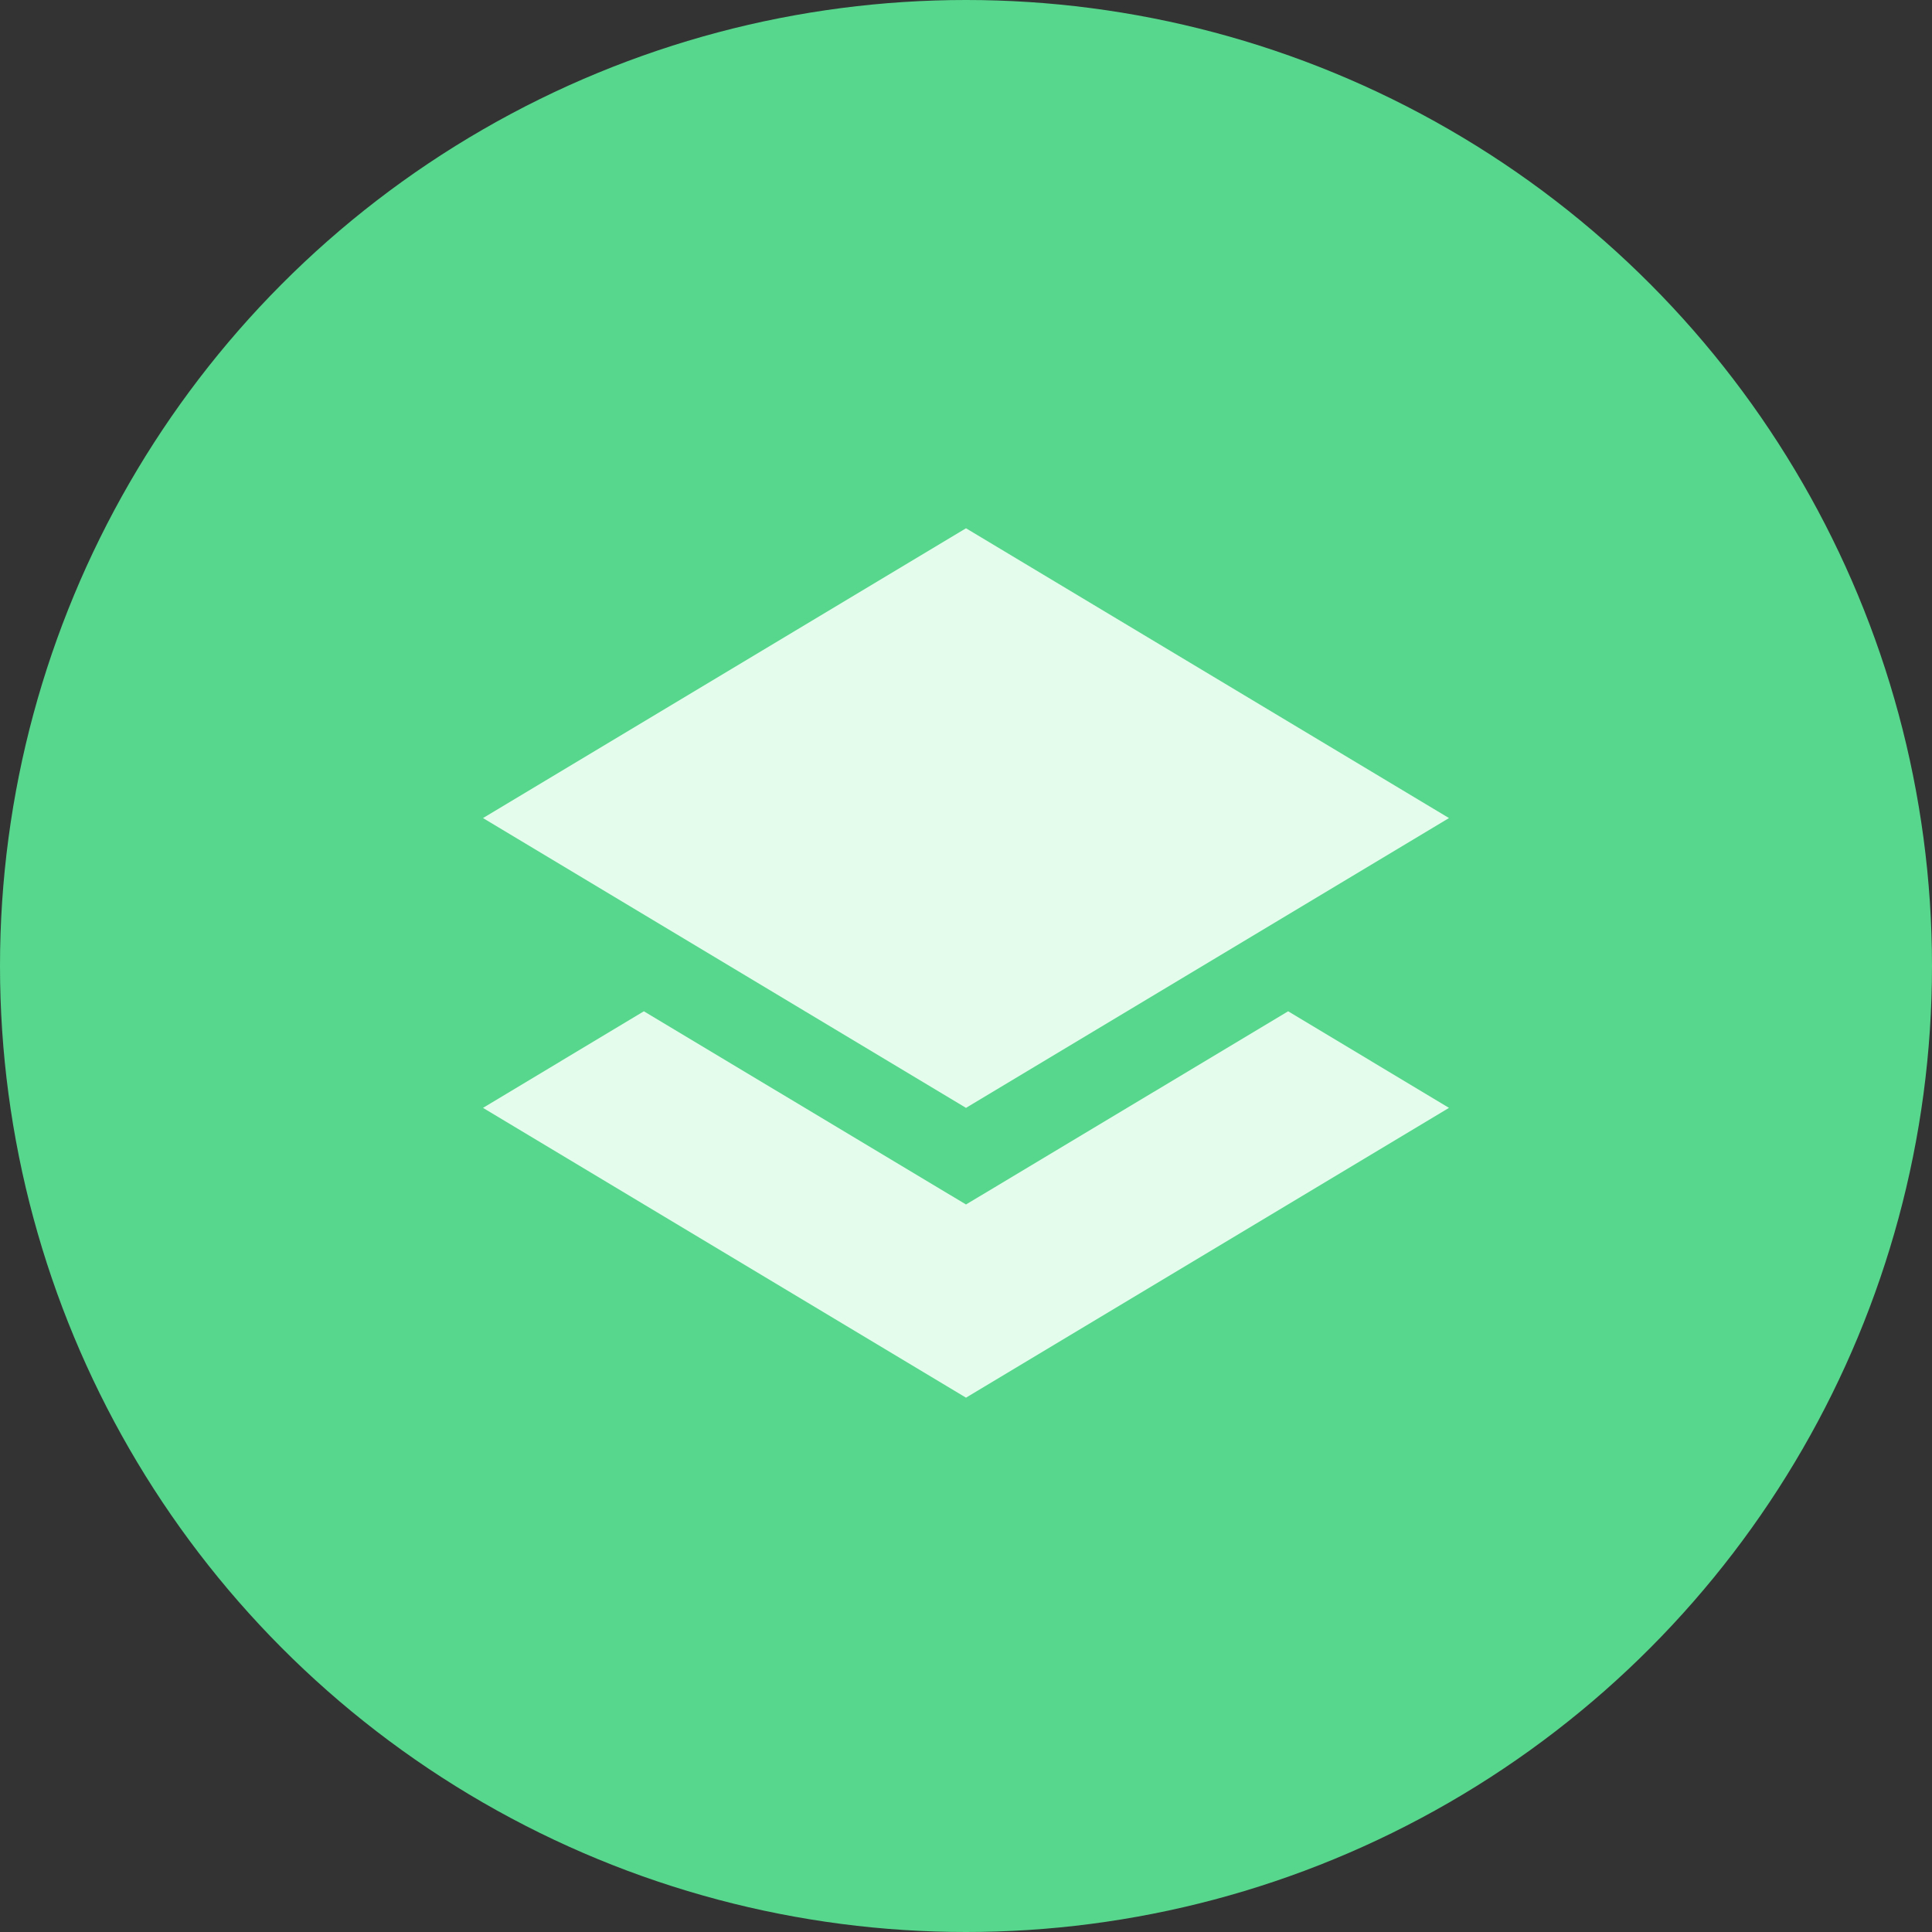 <?xml version="1.0" encoding="UTF-8"?>
<svg width="256px" height="256px" viewBox="0 0 256 256" version="1.1" xmlns="http://www.w3.org/2000/svg" xmlns:xlink="http://www.w3.org/1999/xlink">
    <rect x="0" y="0" width="256" height="256" fill="#333333" stroke="none"/>
    <!-- Generator: Sketch 50.2 (55047) - http://www.bohemiancoding.com/sketch -->
    <title>Icon</title>
    <desc>Created with Sketch.</desc>
    <defs></defs>
    <g id="Icon" stroke="none" stroke-width="1" fill="none" fill-rule="evenodd">
        <g id="SVG-icons">
            <circle id="Oval" fill="#57D78D" fill-rule="evenodd" cx="128" cy="128" r="128"></circle>
            <path d="M128,70 L192,108.4 L128,146.8 L64,108.4 L128,70 Z M170.688,134 L192,146.8 L128,185.2 L64,146.8 L85.312,134 L128,159.6 L170.688,134 Z" id="Shape" fill="#E4FCEC" fill-rule="nonzero"></path>
        </g>
    </g>
</svg>